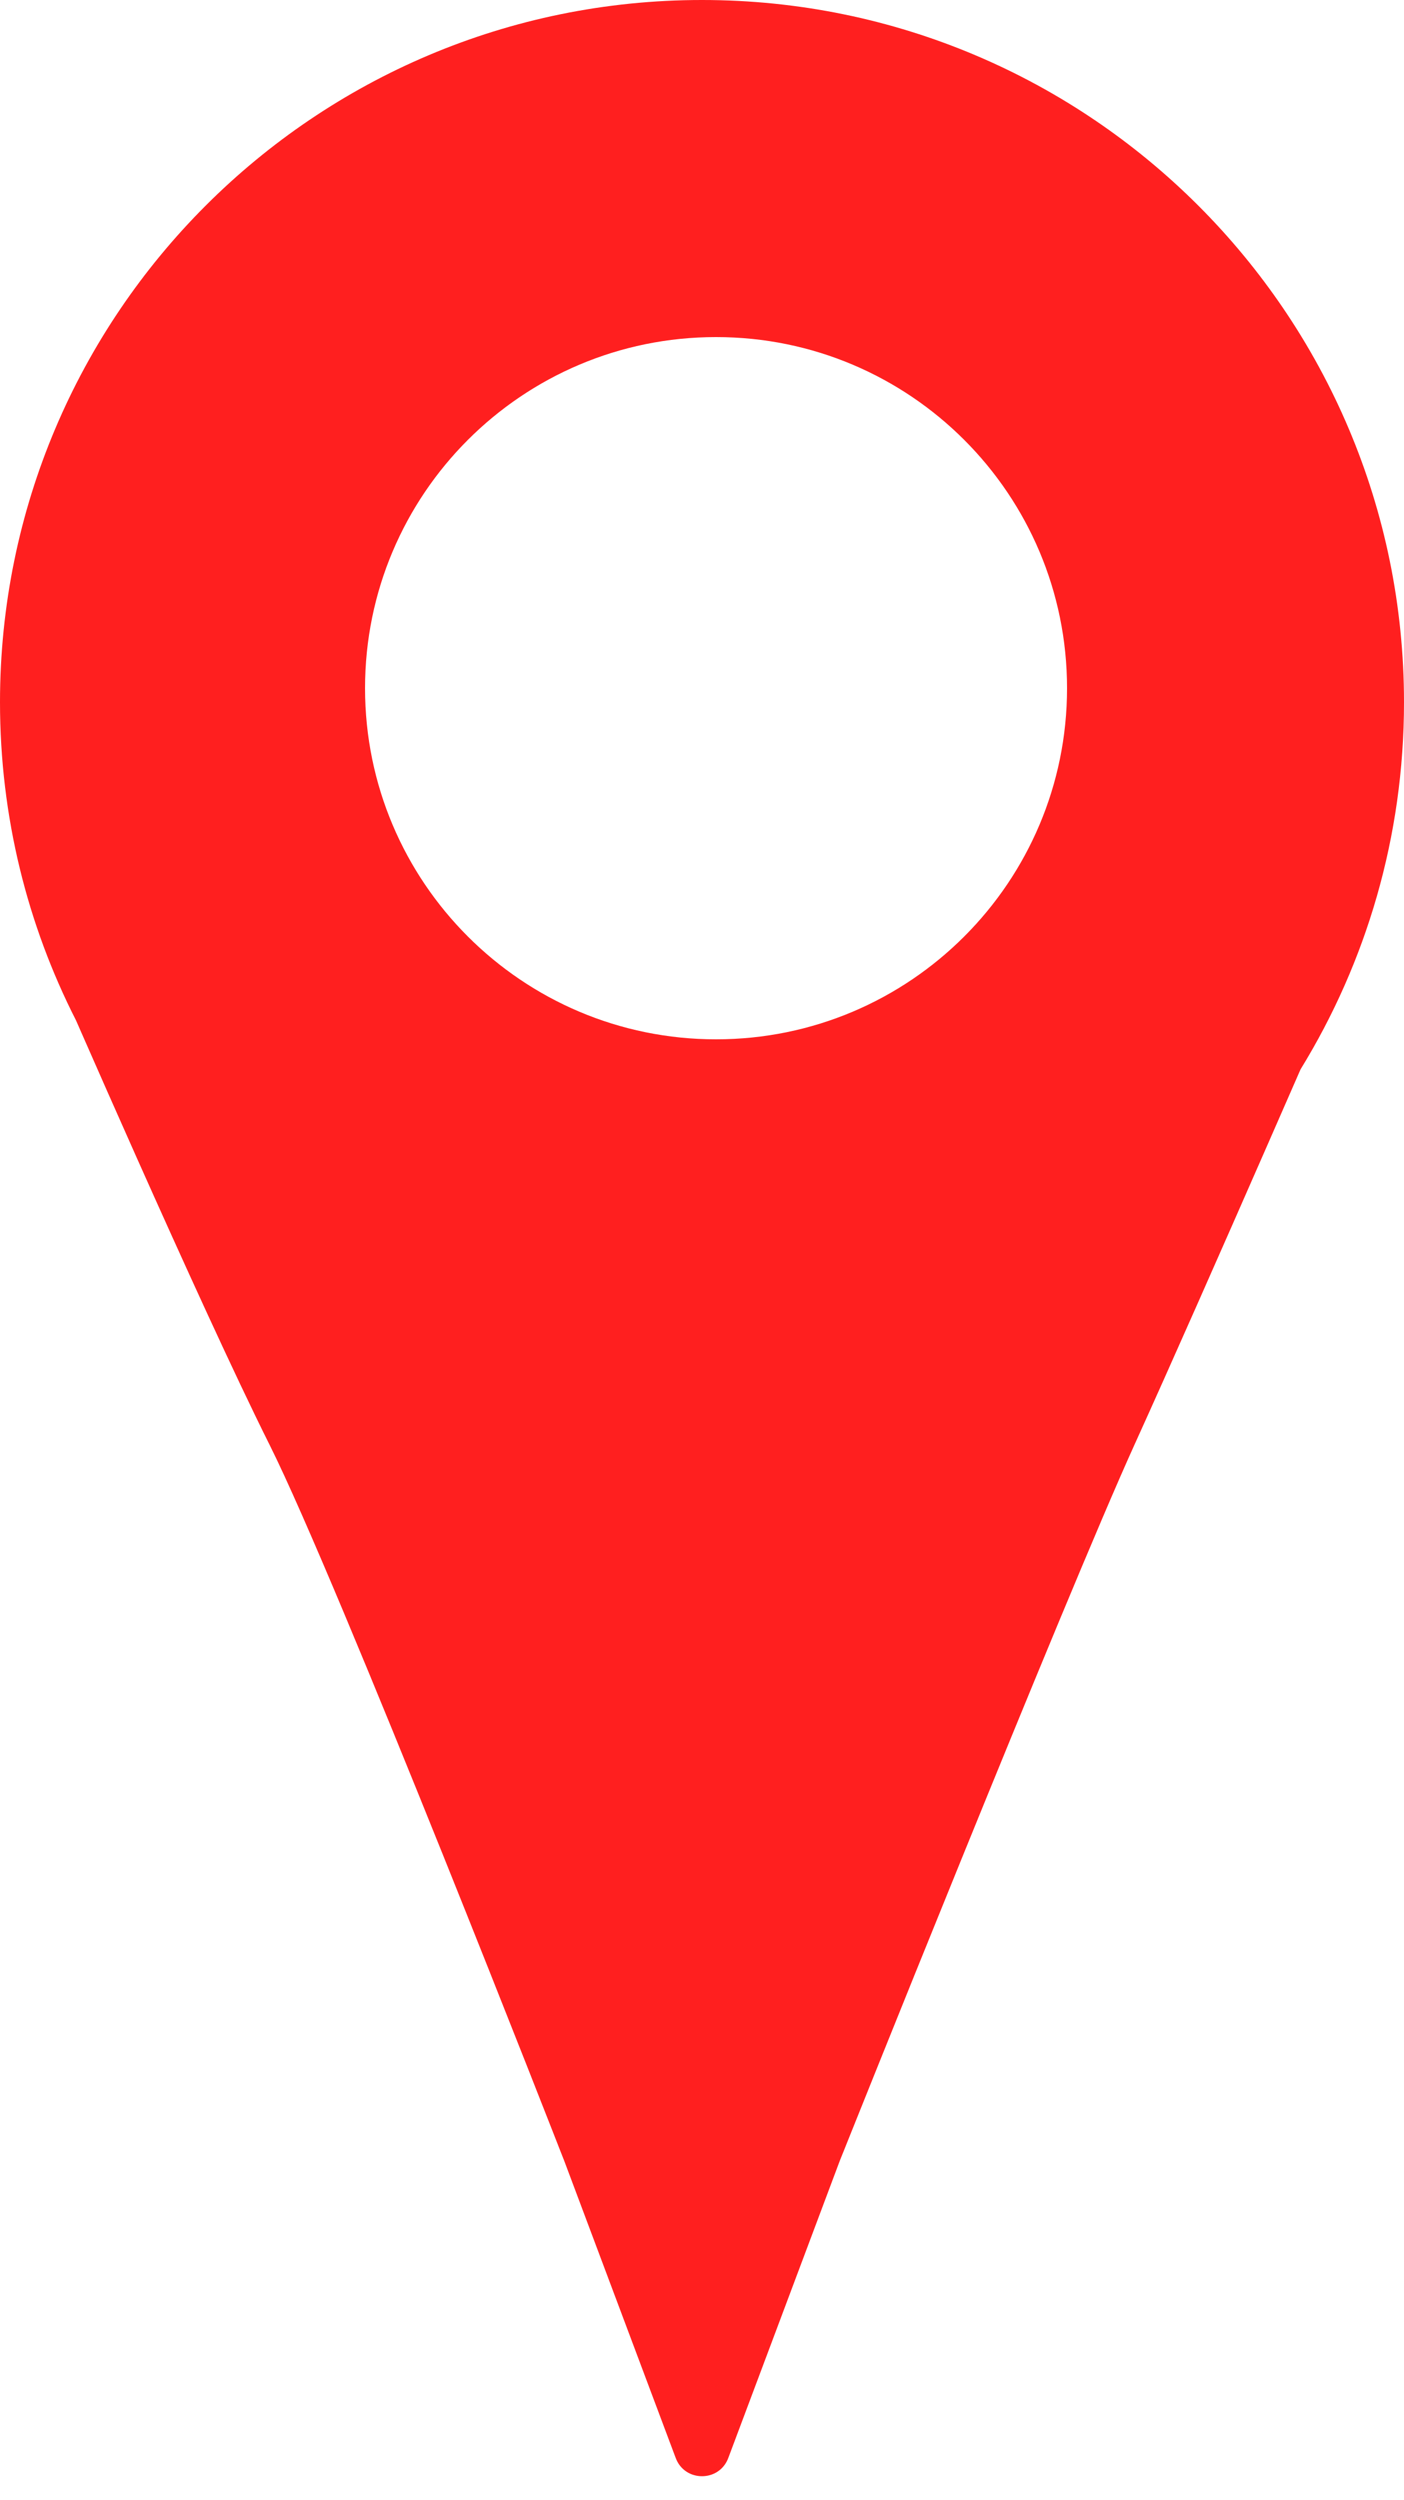 <svg width="50" height="89" viewBox="0 0 50 89" fill="none" xmlns="http://www.w3.org/2000/svg">
<path fill-rule="evenodd" clip-rule="evenodd" d="M46.316 38.069C48.653 34.266 50 29.79 50 25C50 11.193 38.807 0 25 0C11.193 0 0 11.193 0 25C0 29.077 0.976 32.926 2.707 36.326C2.769 36.468 2.835 36.618 2.905 36.777C3.413 37.935 4.117 39.53 4.899 41.283C6.461 44.781 8.344 48.925 9.606 51.447C10.833 53.902 13.441 60.231 15.76 65.998C16.915 68.871 17.992 71.587 18.781 73.586C19.175 74.585 19.497 75.405 19.72 75.974C19.832 76.259 19.919 76.482 19.978 76.633L20.046 76.805L20.063 76.849L20.067 76.86L20.068 76.863L20.068 76.863C20.068 76.863 20.068 76.863 20.07 76.863L24.064 87.505C24.388 88.37 25.612 88.37 25.936 87.505L29.927 76.871L29.929 76.871L29.929 76.871L29.93 76.868L29.934 76.857L29.951 76.814L30.019 76.646L30.277 76.002C30.5 75.445 30.822 74.642 31.217 73.662C32.005 71.702 33.083 69.031 34.239 66.189C36.554 60.494 39.171 54.141 40.41 51.414C41.663 48.657 43.541 44.401 45.103 40.839C45.539 39.847 45.95 38.907 46.316 38.069ZM38 24.5C38 31.404 32.404 37 25.5 37C18.596 37 13 31.404 13 24.5C13 17.596 18.596 12 25.5 12C32.404 12 38 17.596 38 24.5Z" fill="#FF1F1F"/>
</svg>
